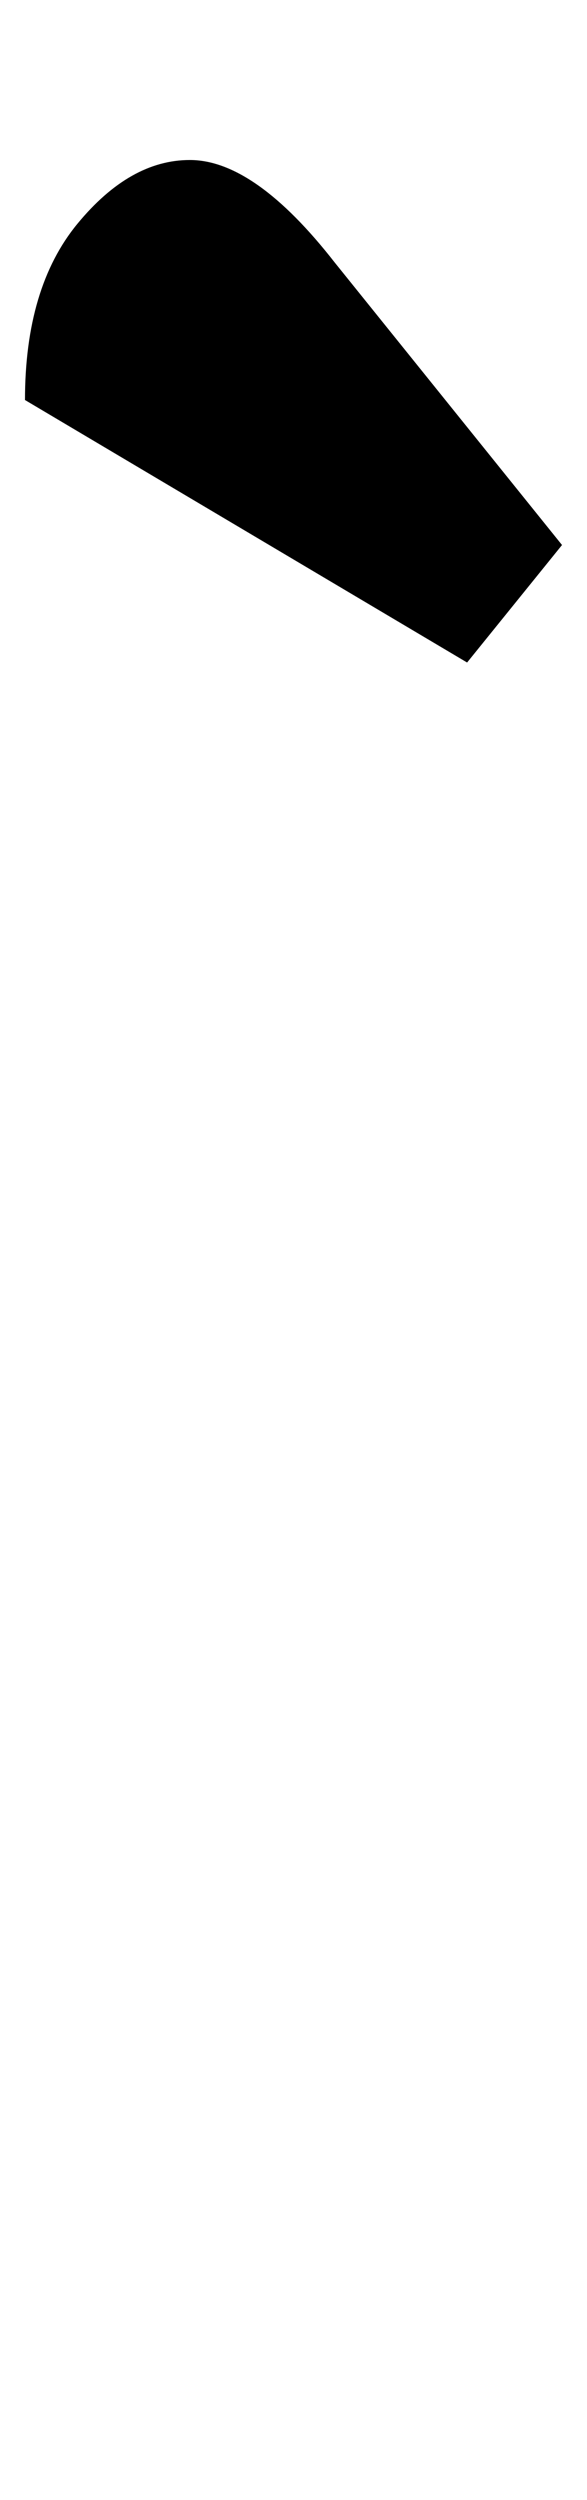<?xml version="1.0" standalone="no"?>
<!DOCTYPE svg PUBLIC "-//W3C//DTD SVG 1.1//EN" "http://www.w3.org/Graphics/SVG/1.1/DTD/svg11.dtd" >
<svg xmlns="http://www.w3.org/2000/svg" xmlns:xlink="http://www.w3.org/1999/xlink" version="1.1" viewBox="-225 0 235 1000">
  <g transform="matrix(1 0 0 -1 0 800)">
   <path fill="currentColor"
d="M0 535zM-194 710.5q21 25.5 45 25.5q26 0 58 -41l91 -113l-38 -47l-177 105q0 45 21 70.5z" />
  </g>

</svg>
